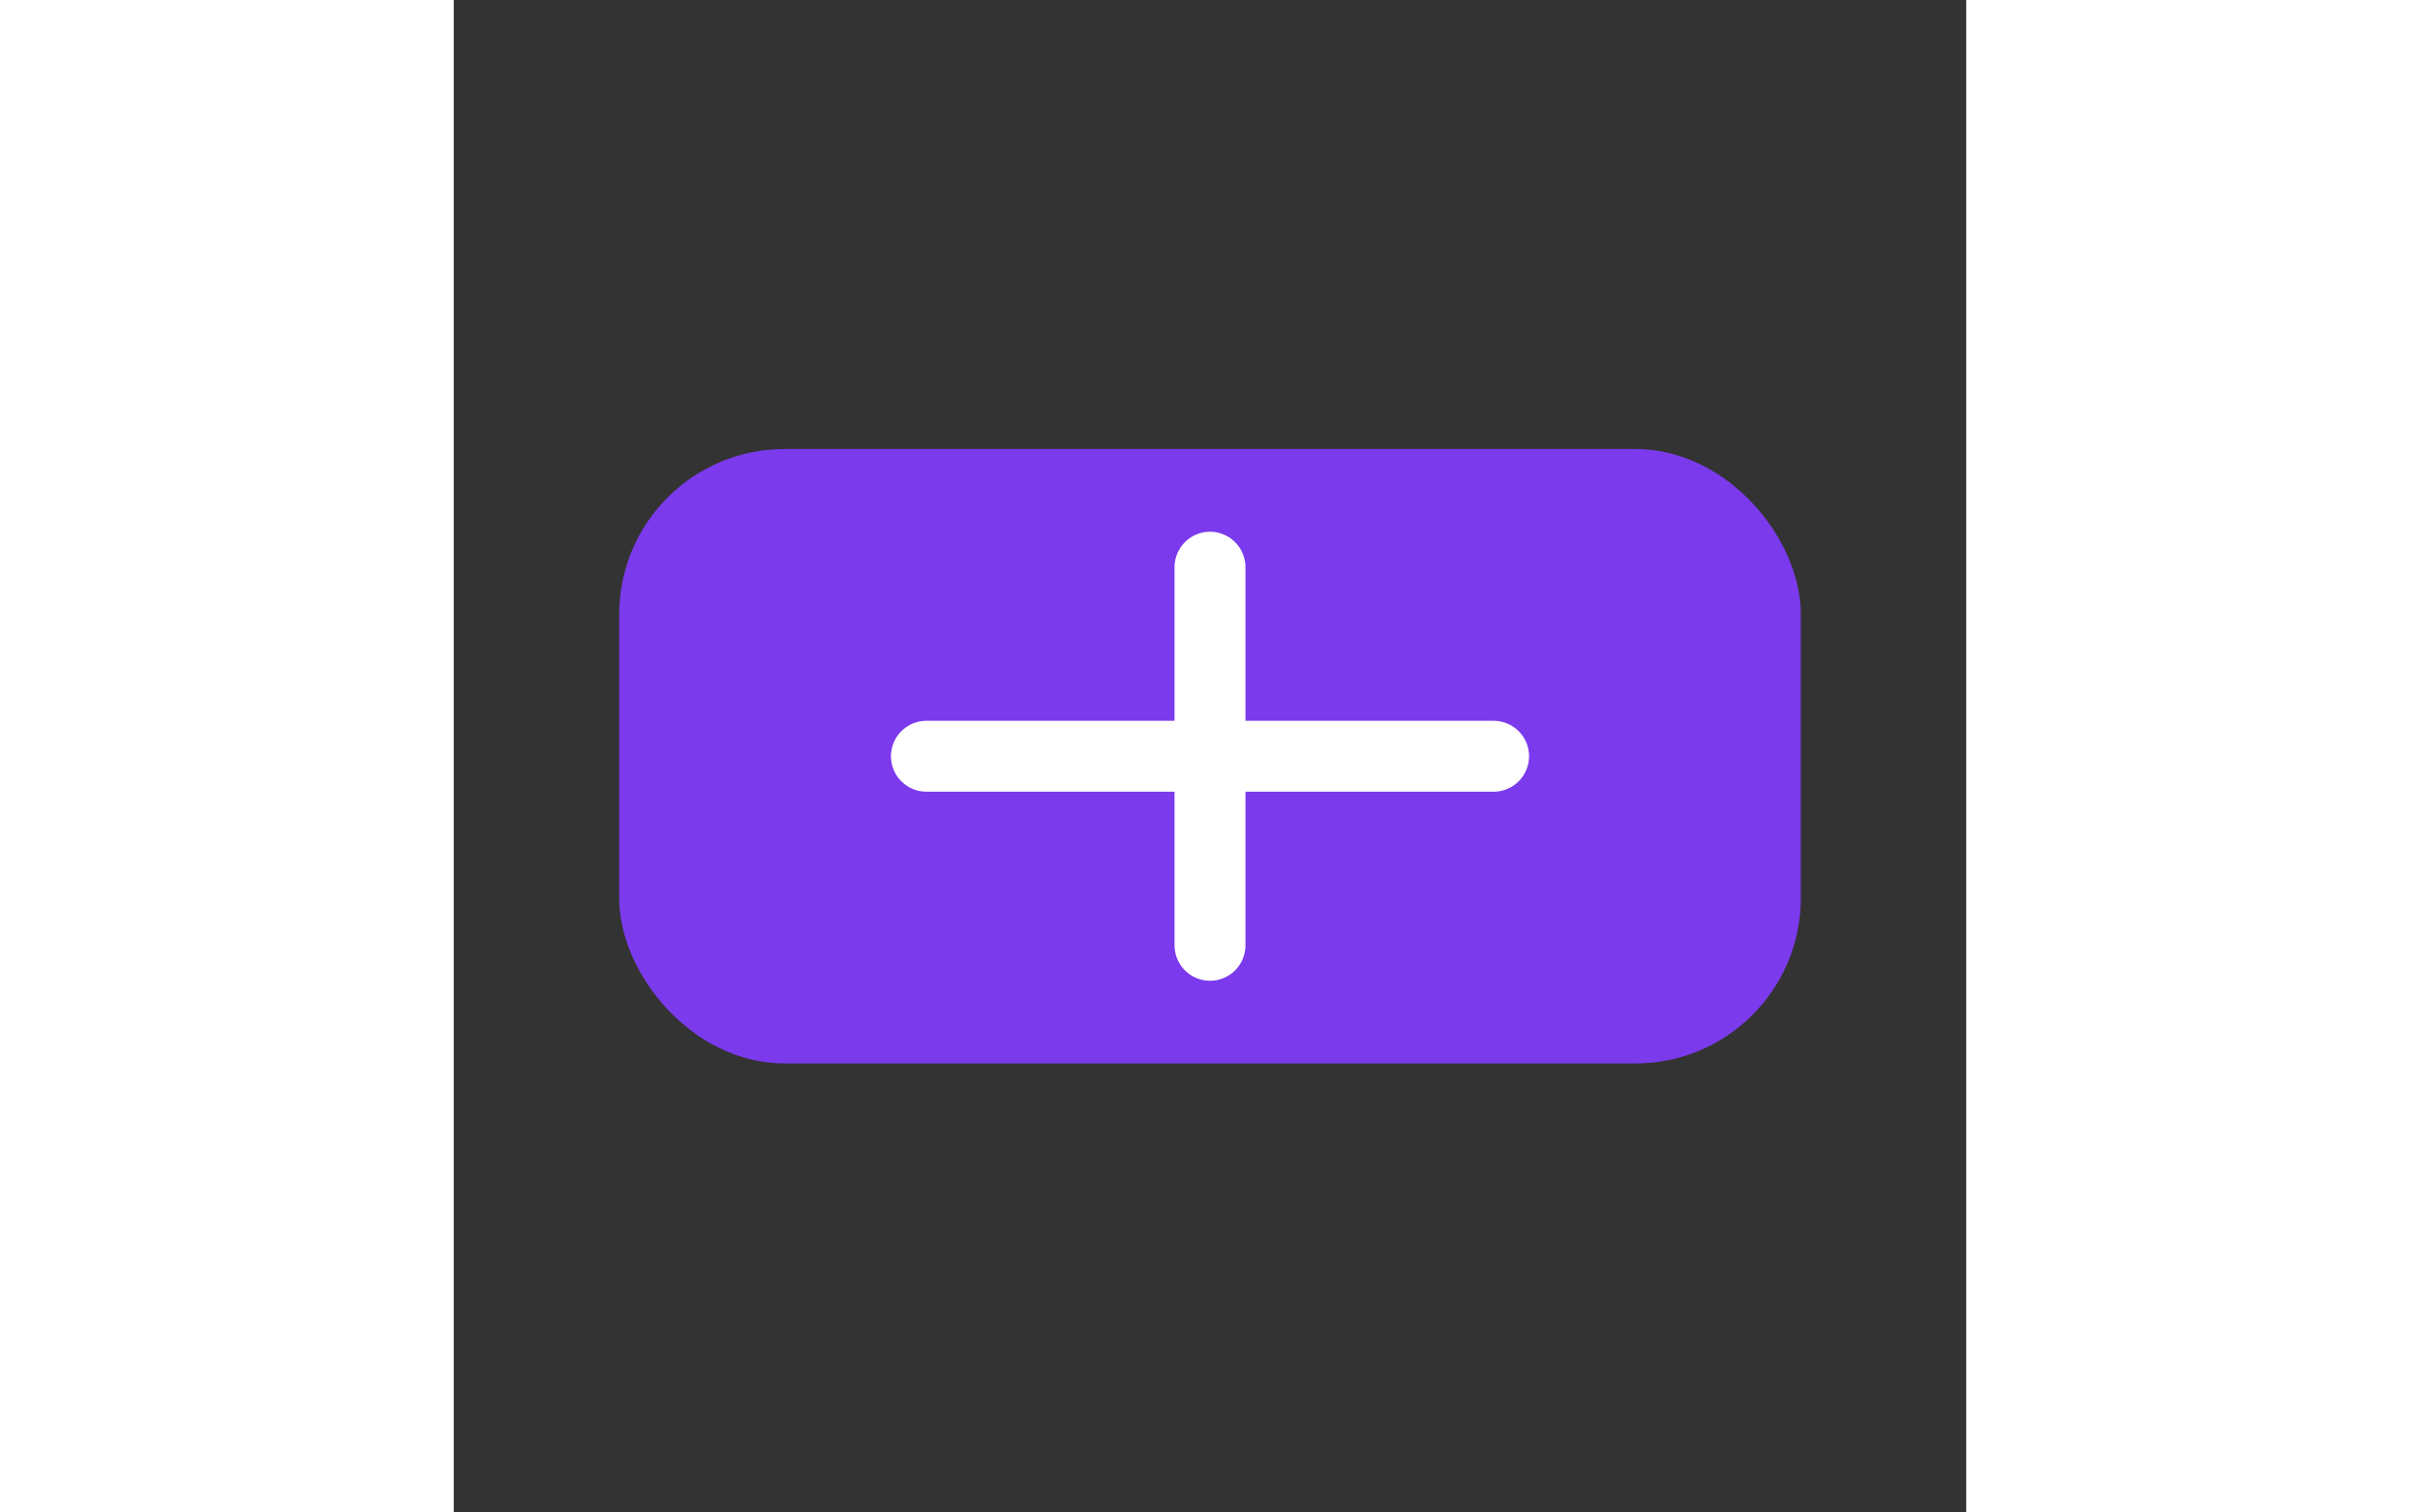 <svg xmlns="http://www.w3.org/2000/svg" viewBox="0 0 64 64" width="320" height="200" fill="none">
  <rect x="0" y="0" width="64" height="64" fill="#333333" stroke="none"/>
  <g stroke="#7c3aed" stroke-width="2" stroke-linecap="round" stroke-linejoin="round" fill="#7c3aed">
    <rect x="8" y="20" width="48" height="24" rx="6" />
    <path d="M20 32h24" stroke="#fff" stroke-width="3"/>
    <path d="M32 24v16" stroke="#fff" stroke-width="3"/>
  </g>
</svg>